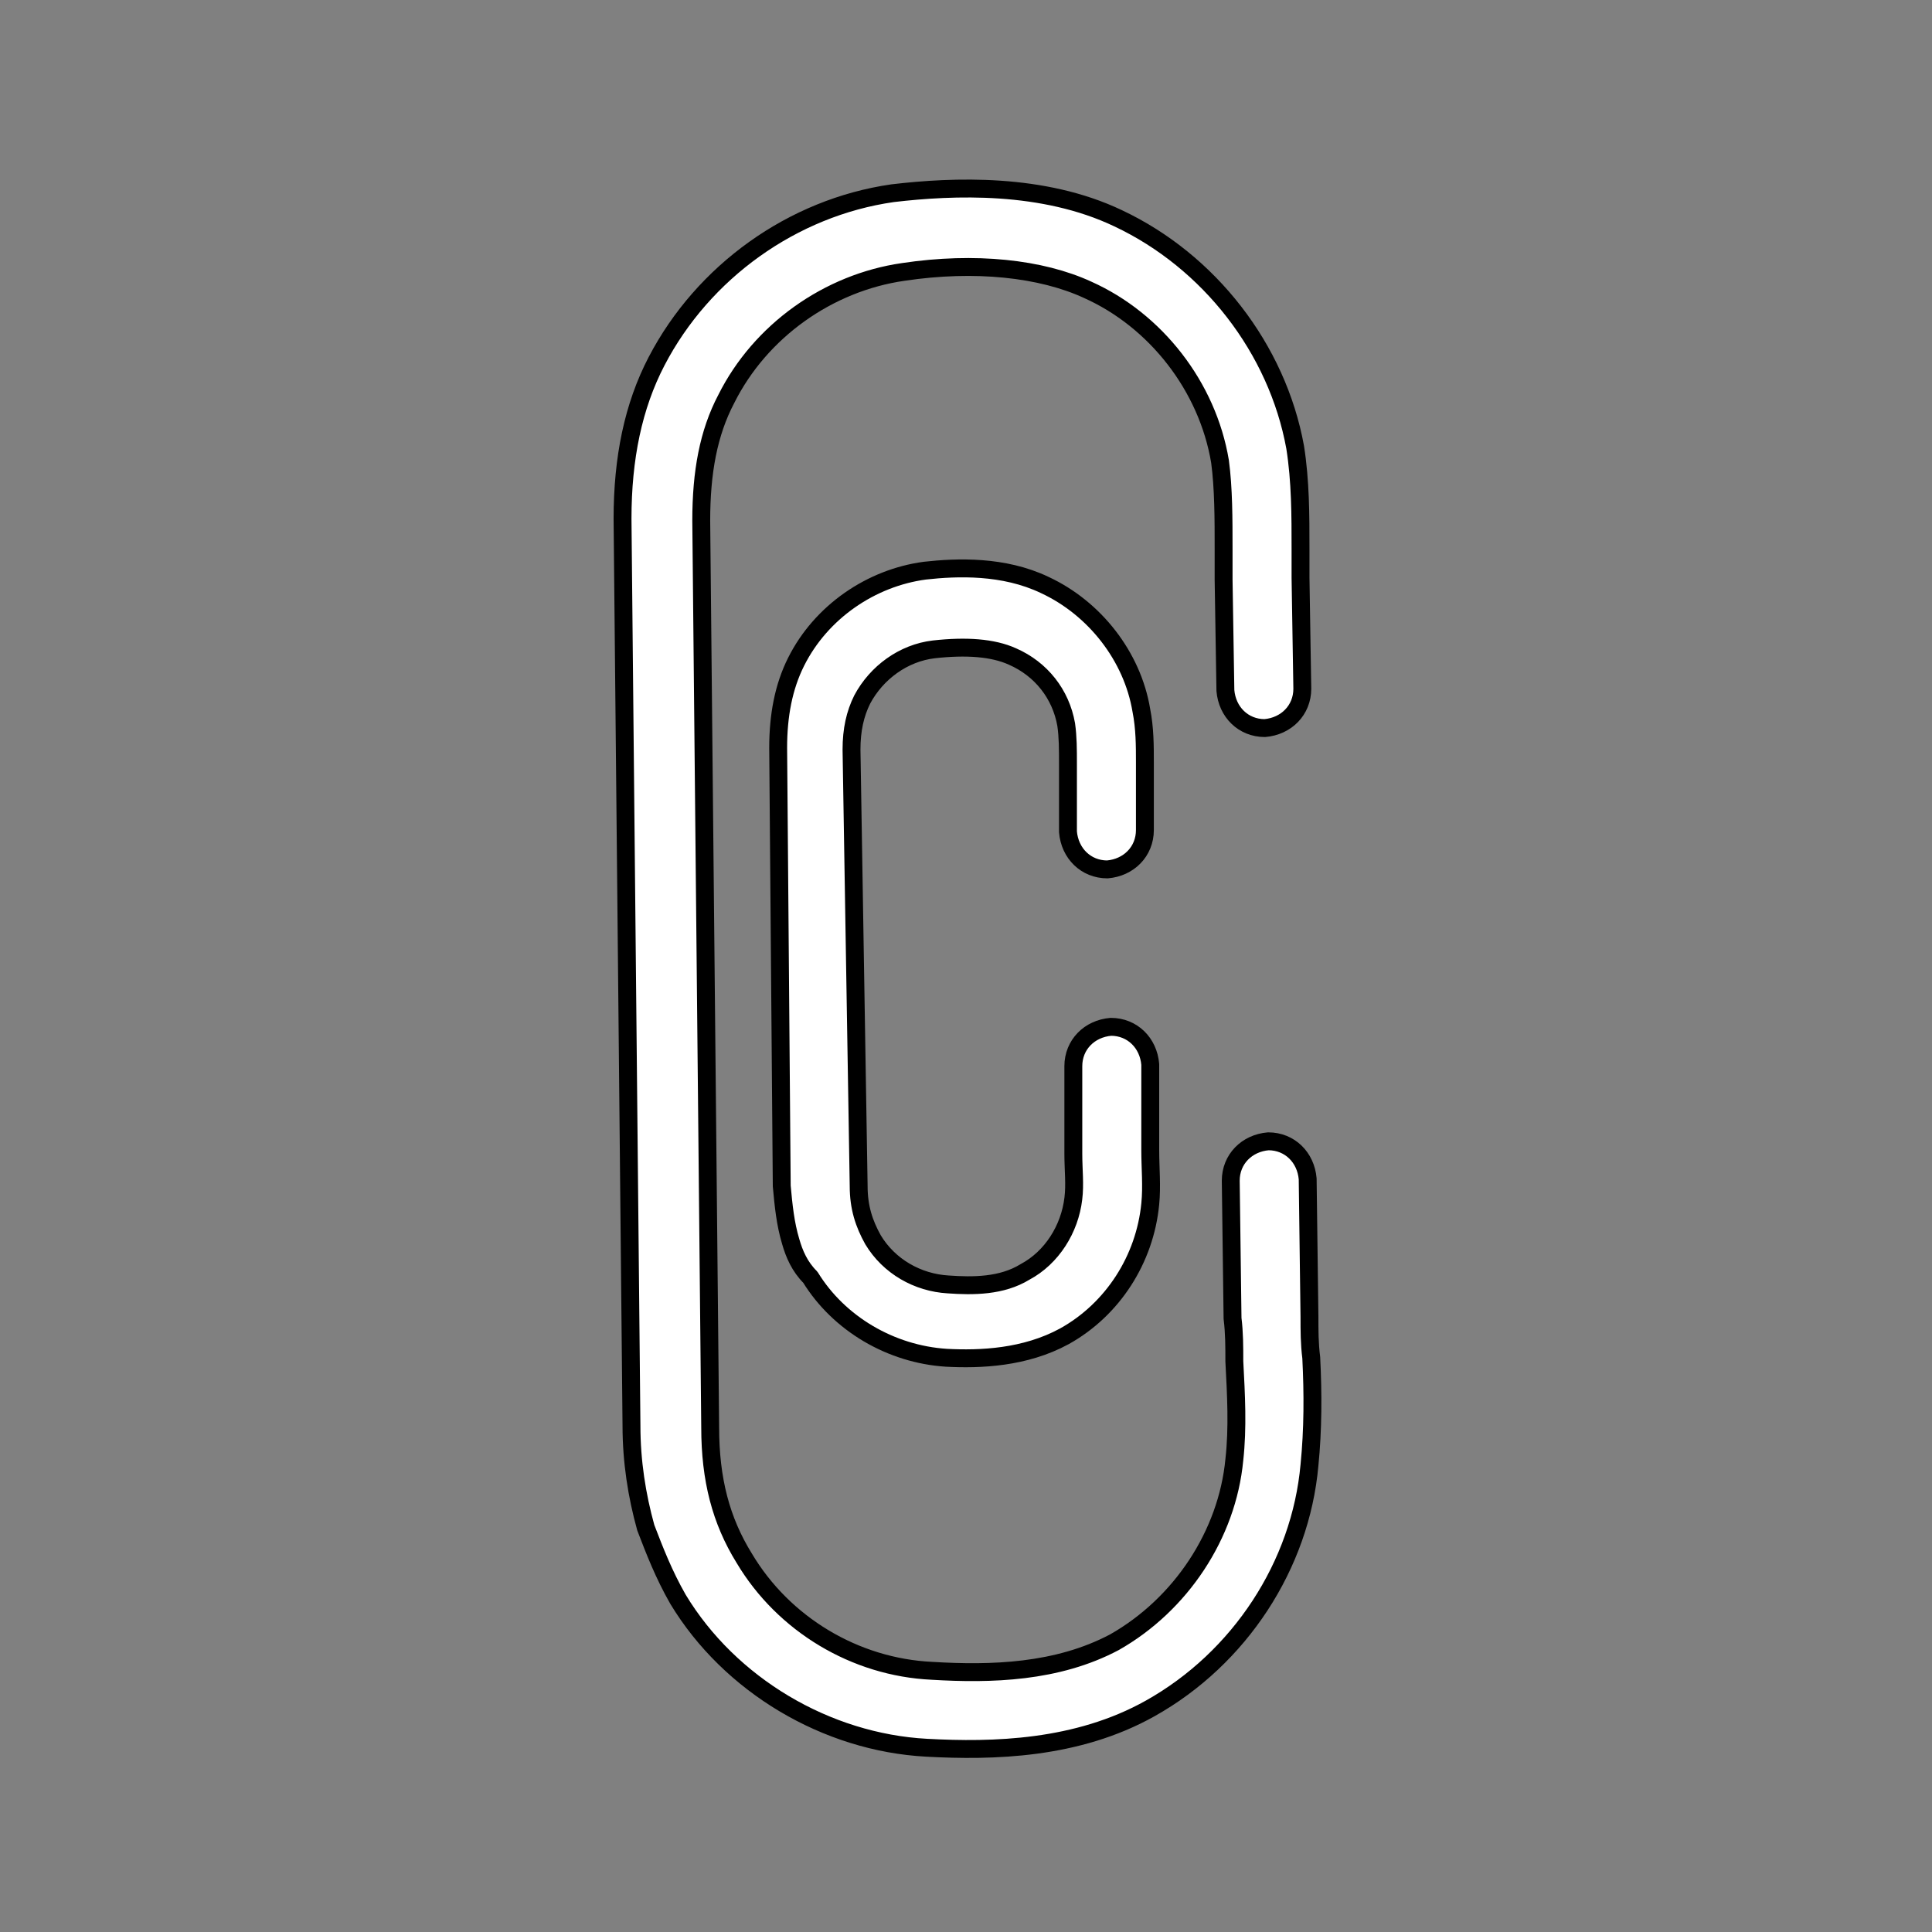 <?xml version="1.0" encoding="utf-8"?>
<!-- Generator: Adobe Illustrator 21.1.0, SVG Export Plug-In . SVG Version: 6.00 Build 0)  -->
<svg version="1.1" id="Layer_1" xmlns="http://www.w3.org/2000/svg" xmlns:xlink="http://www.w3.org/1999/xlink" x="0px" y="0px"
	 width="108px" height="108px" viewBox="0 0 108 108" style="enable-background:new 0 0 108 108;" xml:space="preserve">
<rect x="0" y="0" width="108" height="108" fill="#808080" stroke="none"/>
<style type="text/css">
	.st0{fill:#FFFFFF;stroke:#000000;stroke-linecap:round;stroke-linejoin:round;stroke-miterlimit:10;}
</style>
<g>
	<path class="st0" d="M36.1,85.4c-0.5-1.8-0.8-3.7-0.8-5.7l-0.5-50.7c0-3.4,0.6-6.3,1.9-8.8c2.6-5,7.6-8.6,13.2-9.4
		c3.4-0.4,8.4-0.6,12.6,1.4c5.1,2.4,8.9,7.3,9.9,12.8c0.3,1.9,0.3,3.8,0.3,5.7c0,0.5,0,1.1,0,1.6l0.1,6.2c0,1.2-0.9,2.1-2.1,2.2
		c-1.2,0-2.1-0.9-2.2-2.1l-0.1-6.2c0-0.6,0-1.1,0-1.7c0-1.7,0-3.4-0.2-4.9c-0.7-4.2-3.6-7.9-7.4-9.6c-2.6-1.2-6.3-1.6-10.3-1
		c-4.2,0.6-8,3.3-9.9,7.1c-1,1.9-1.4,4.1-1.4,6.8l0.5,50.7c0,2.9,0.6,5.2,1.9,7.3c2.2,3.7,6.2,6.1,10.5,6.3c3.3,0.2,7,0.1,10.2-1.6
		c3.7-2.1,6.3-6,6.7-10.2c0.2-1.8,0.1-3.6,0-5.5c0-0.8,0-1.6-0.1-2.4l-0.1-7.7c0-1.2,0.9-2.1,2.1-2.2c1.2,0,2.1,0.9,2.2,2.1l0.1,7.7
		c0,0.8,0,1.5,0.1,2.3c0.1,2,0.1,4-0.1,6c-0.5,5.6-3.9,10.8-8.9,13.6c-4.1,2.3-8.8,2.4-12.5,2.2c-5.6-0.3-11-3.5-13.9-8.3
		C37.1,88,36.6,86.7,36.1,85.4z"/>
	<path class="st0" d="M44.2,69.4c-0.3-1-0.4-2-0.5-3.1l-0.2-24.5c0-1.8,0.3-3.4,1-4.8c1.4-2.8,4.2-4.7,7.2-5.1
		c1.8-0.2,4.4-0.3,6.7,0.8c2.8,1.3,4.9,4,5.4,7c0.2,1,0.2,2,0.2,2.9c0,0.3,0,0.5,0,0.8l0,3c0,1.2-0.9,2.1-2.1,2.2
		c-1.2,0-2.1-0.9-2.2-2.1l0-3c0-0.3,0-0.6,0-0.8c0-0.8,0-1.5-0.1-2.2c-0.3-1.7-1.4-3.1-3-3.8c-1.1-0.5-2.6-0.6-4.4-0.4
		c-1.7,0.2-3.2,1.3-4,2.8c-0.4,0.8-0.6,1.7-0.6,2.8L48,66.3c0,1.2,0.3,2.1,0.8,3c0.9,1.5,2.5,2.4,4.2,2.5c1.4,0.1,3,0.1,4.3-0.7
		c1.5-0.8,2.5-2.4,2.7-4.1c0.1-0.8,0-1.6,0-2.5c0-0.4,0-0.8,0-1.2l0-3.7c0-1.2,0.9-2.1,2.1-2.2c1.2,0,2.1,0.9,2.2,2.1l0,3.7
		c0,0.4,0,0.7,0,1.1c0,1,0.1,2,0,3c-0.3,3.1-2.1,5.9-4.8,7.4c-2.2,1.2-4.7,1.3-6.6,1.2c-3.1-0.2-6-1.9-7.6-4.5
		C44.7,70.8,44.4,70.1,44.2,69.4z"/>
</g>
</svg>
